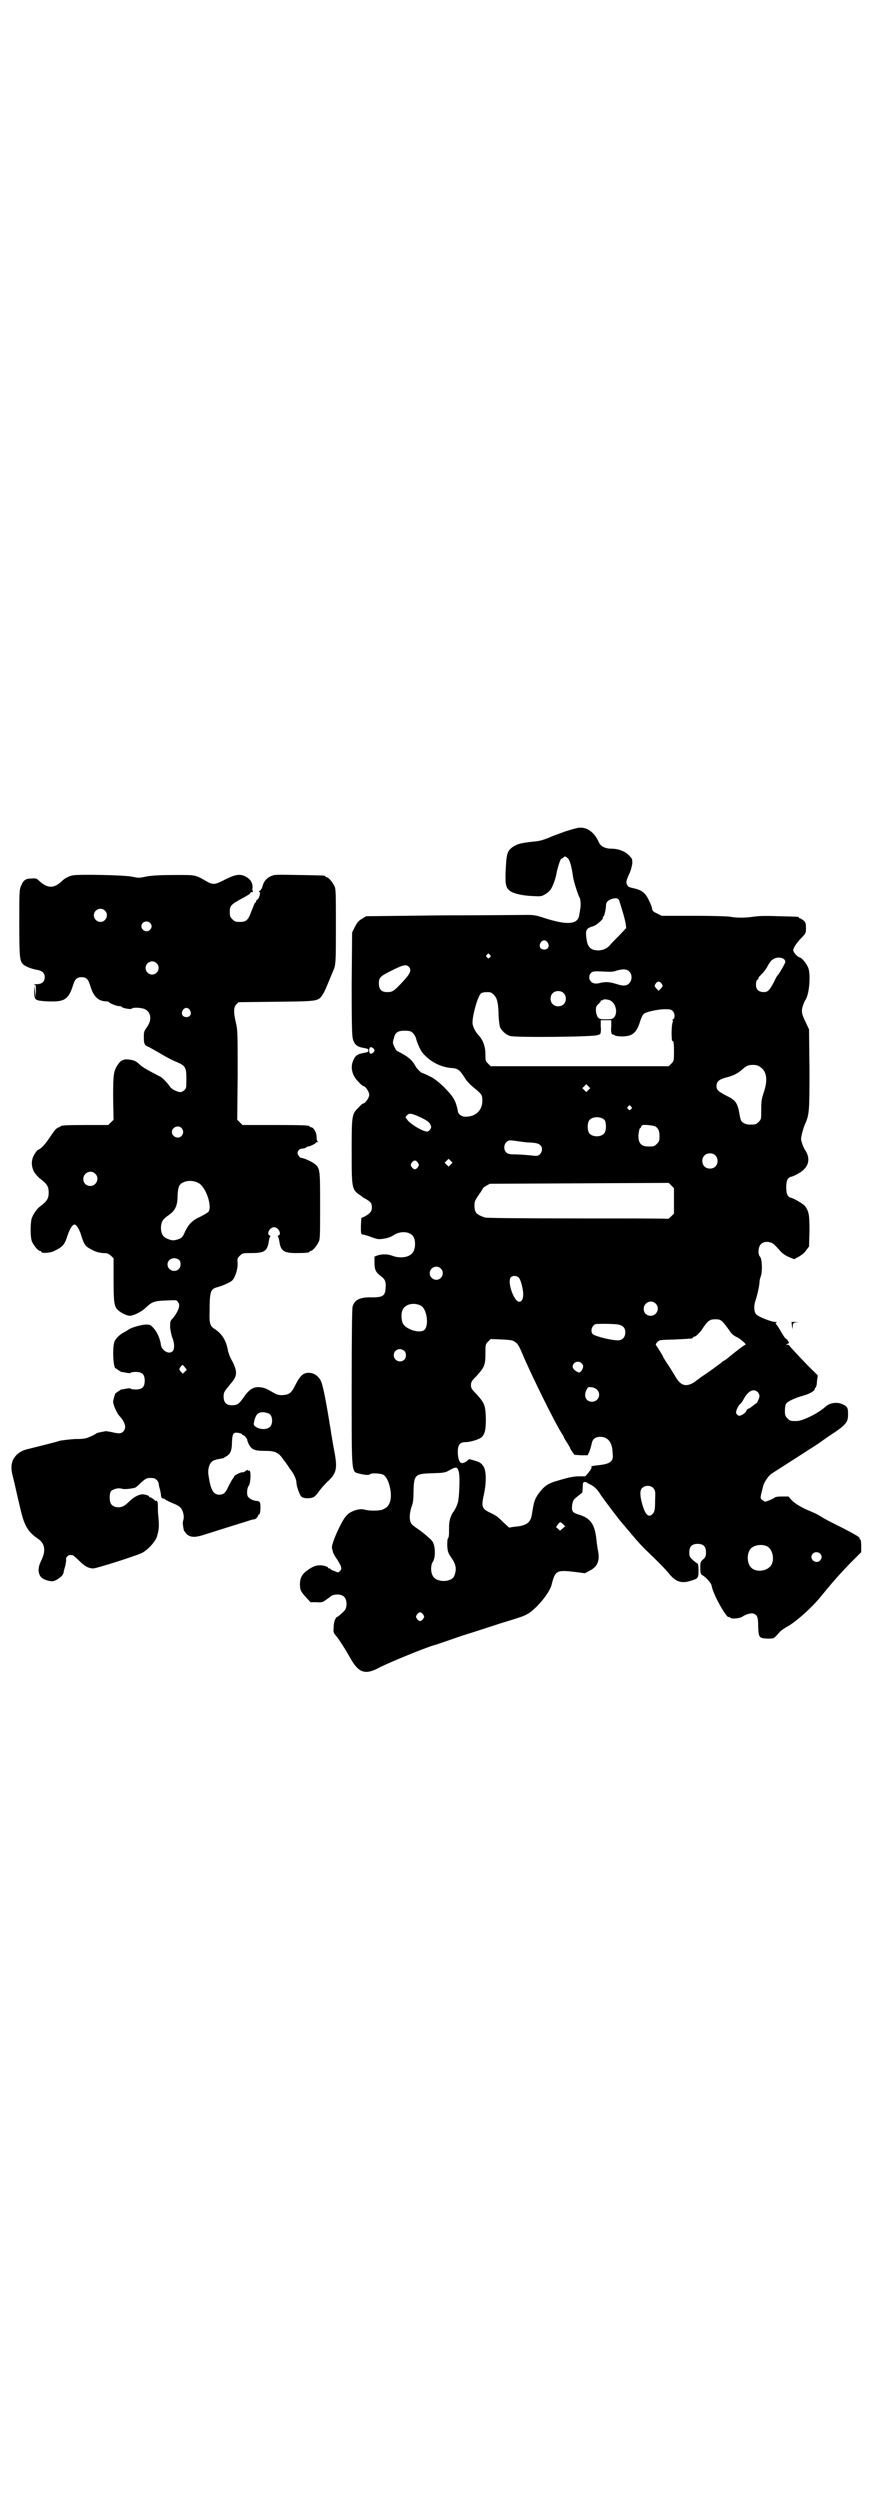 <?xml version="1.0" standalone="no"?>
<!DOCTYPE svg PUBLIC "-//W3C//DTD SVG 20010904//EN"
 "http://www.w3.org/TR/2001/REC-SVG-20010904/DTD/svg10.dtd">
<svg version="1.0" xmlns="http://www.w3.org/2000/svg"
 width="1000pt" height="2850pt" viewBox="0 0 1000 2850"
 preserveAspectRatio="xMidYMid meet">
<g transform="translate(0,2850) scale(0.5,-0.5)"
fill="#000000" stroke="none">
<path d="M1312 3811 c-5 -1 -14 -4 -21 -6 -6 -2 -19 -7 -30 -11 -21 -9 -30
-12 -46 -13 -27 -3 -34 -5 -44 -11 -15 -10 -16 -16 -18 -59 -1 -29 1 -36 11
-43 7 -5 26 -10 50 -11 19 -1 21 -1 29 4 4 2 10 7 12 10 5 6 12 25 14 37 2 12
9 34 11 34 1 0 3 1 5 3 3 3 4 3 9 -1 5 -4 9 -16 13 -44 1 -9 12 -43 15 -47 2
-3 3 -20 1 -26 0 -2 -1 -8 -2 -13 -3 -23 -29 -24 -86 -5 -12 4 -20 5 -31 5 -8
0 -95 -1 -192 -1 l-177 -2 -10 -6 c-8 -5 -11 -9 -16 -19 l-6 -12 -1 -120 c0
-111 1 -120 4 -127 4 -10 10 -14 22 -16 10 -2 12 -2 12 -6 0 -4 -2 -4 -12 -6
-12 -2 -18 -6 -22 -16 -8 -16 -3 -36 12 -50 4 -5 9 -9 10 -9 5 0 14 -13 14
-20 0 -7 -9 -20 -14 -20 -1 0 -6 -4 -10 -9 -16 -15 -16 -18 -16 -101 0 -87 0
-86 22 -101 3 -3 7 -5 7 -5 1 0 5 -3 10 -6 6 -5 7 -7 7 -15 0 -9 -4 -14 -17
-21 l-7 -3 -1 -18 c0 -18 0 -19 5 -20 3 0 12 -3 20 -6 14 -5 16 -5 28 -3 8 1
16 4 22 8 17 11 40 8 46 -6 4 -9 3 -24 -1 -31 -6 -13 -27 -17 -46 -11 -12 5
-24 5 -35 2 l-8 -3 0 -14 c0 -16 3 -22 15 -31 10 -7 12 -14 10 -30 -1 -14 -7
-18 -29 -18 -29 1 -41 -5 -46 -21 -1 -6 -2 -53 -2 -184 0 -204 -1 -192 18
-197 12 -3 22 -4 24 -1 3 3 25 2 31 -2 11 -7 20 -40 15 -59 -3 -11 -8 -16 -18
-20 -8 -3 -31 -3 -40 0 -10 3 -26 -1 -37 -9 -6 -5 -11 -11 -20 -29 -12 -24
-19 -44 -18 -49 0 -1 1 -5 2 -8 0 -3 4 -10 8 -16 4 -5 8 -13 10 -17 2 -7 2 -7
-1 -11 -4 -5 -5 -5 -13 -1 -5 1 -9 4 -9 4 0 1 -1 2 -3 2 -2 0 -3 1 -3 2 0 2
-13 6 -20 5 -9 0 -17 -4 -28 -12 -11 -8 -16 -17 -16 -31 0 -13 2 -17 14 -30
l10 -11 13 0 c13 -1 15 0 22 5 4 3 10 7 12 9 8 5 24 5 30 -2 7 -7 7 -25 0 -32
-9 -9 -17 -15 -17 -14 0 1 -1 -1 -3 -4 -2 -3 -4 -11 -4 -18 -1 -11 -1 -13 4
-19 7 -8 20 -28 33 -51 20 -36 35 -41 69 -22 22 11 102 44 123 50 2 0 30 10
62 21 32 10 72 23 87 28 49 15 52 16 62 21 20 10 52 48 57 68 8 32 11 34 53
29 l23 -3 11 6 c18 9 23 23 19 44 -1 5 -3 17 -4 28 -4 35 -14 48 -41 56 -14 4
-16 8 -14 23 2 10 3 11 13 19 l10 8 1 12 c0 10 1 12 4 12 2 0 4 0 5 -1 1 -1 4
-3 9 -5 9 -5 15 -10 24 -25 10 -14 40 -54 48 -63 1 -1 11 -13 22 -26 11 -13
26 -30 34 -37 21 -20 41 -40 50 -51 16 -20 29 -24 51 -17 16 5 17 6 17 24 0 8
-1 15 -2 15 -1 0 -6 4 -11 8 -8 8 -8 9 -8 18 0 13 6 19 19 19 13 0 19 -6 19
-19 0 -9 -1 -11 -6 -16 -7 -6 -7 -7 -7 -20 0 -11 1 -14 4 -16 9 -5 21 -18 22
-25 3 -19 34 -74 39 -71 1 1 2 0 3 -1 2 -4 23 -2 28 2 7 5 20 9 25 7 9 -3 11
-8 11 -29 1 -26 2 -27 21 -28 13 0 14 0 19 5 3 3 7 8 10 11 3 3 9 7 14 10 20
10 60 46 79 70 22 27 38 46 66 75 l26 26 0 15 c0 7 -1 14 -2 14 -1 0 -2 2 -2
4 -1 2 -13 9 -34 20 -38 19 -44 22 -55 29 -8 5 -13 7 -22 11 -20 8 -35 17 -43
25 l-8 9 -15 0 c-9 0 -16 -1 -17 -3 -4 -3 -19 -9 -22 -9 -1 1 -4 3 -7 5 -3 3
-3 4 -1 13 1 5 3 12 4 16 1 8 11 23 17 28 2 2 15 10 29 19 31 20 78 50 81 52
1 1 11 8 21 15 43 28 46 33 46 52 0 13 -1 17 -12 22 -12 6 -28 4 -38 -4 -17
-16 -55 -35 -69 -34 -12 0 -13 0 -19 6 -5 5 -6 7 -6 17 0 8 1 14 3 17 4 5 18
12 39 18 15 4 26 11 26 15 0 2 1 3 2 3 1 1 3 7 3 14 l2 14 -9 9 c-17 16 -55
57 -56 59 0 1 -2 2 -5 2 -4 0 -4 0 1 2 4 2 4 2 1 7 -2 3 -4 5 -5 5 -1 0 -6 7
-11 16 -5 9 -10 16 -11 17 -2 1 -1 2 0 3 2 1 2 2 -2 2 -9 0 -40 12 -44 18 -5
6 -5 20 -1 31 3 8 9 34 9 41 0 3 1 9 3 14 4 11 3 41 -2 45 -5 5 -4 22 2 28 7
8 23 7 31 -1 3 -3 9 -9 13 -14 5 -6 13 -11 20 -14 l12 -5 11 6 c7 4 13 9 17
15 l6 8 1 35 c0 37 -1 44 -10 57 -4 5 -26 18 -32 19 -8 2 -11 9 -11 24 0 15 3
22 11 24 2 0 9 3 16 7 24 13 30 33 16 54 -3 4 -8 17 -9 23 -1 5 4 24 8 34 11
24 11 31 11 128 l-1 90 -7 15 c-10 20 -11 26 -7 39 2 5 4 11 5 12 9 11 13 53
8 72 -3 10 -14 24 -20 26 -7 2 -16 13 -15 18 3 8 7 14 18 26 11 11 11 12 11
23 0 11 -1 13 -5 17 -4 3 -7 5 -8 5 -2 0 -3 1 -3 2 0 2 -1 2 -45 3 -26 1 -46
1 -58 -1 -21 -3 -37 -3 -55 0 -7 1 -44 2 -84 2 l-71 0 -10 5 c-9 4 -11 6 -12
11 0 4 -4 13 -8 21 -8 16 -16 22 -35 26 -9 2 -12 3 -14 8 -3 5 -2 10 7 29 2 5
4 14 5 19 0 9 0 11 -5 16 -9 11 -25 18 -43 18 -13 0 -24 5 -28 14 -12 27 -32
39 -54 32z m100 -164 c6 -19 13 -41 15 -54 l1 -9 -16 -17 c-9 -9 -19 -19 -21
-22 -6 -7 -14 -11 -25 -12 -20 0 -27 8 -29 31 -2 16 1 20 15 24 8 2 25 17 23
20 -1 1 0 2 1 2 2 0 6 18 6 26 0 9 9 15 22 16 4 0 6 -1 8 -5z m-163 -96 c5 -8
1 -16 -8 -16 -9 0 -13 8 -8 16 2 3 5 5 8 5 3 0 6 -2 8 -5z m-132 -28 c3 -3 3
-3 0 -6 -3 -3 -3 -3 -6 0 -3 2 -3 3 -1 6 4 4 4 4 7 0z m671 -10 c2 -2 3 -4 3
-6 0 -3 -13 -25 -16 -29 -2 -1 -6 -8 -9 -15 -11 -21 -15 -25 -24 -25 -12 0
-18 6 -18 17 0 5 1 10 3 11 2 1 3 3 3 5 0 1 2 3 5 6 7 7 12 13 17 23 3 5 7 11
10 12 7 6 20 6 26 1z m-856 -17 c8 -8 3 -17 -16 -37 -18 -19 -21 -21 -33 -21
-13 0 -19 6 -19 20 0 12 3 16 23 26 31 16 39 18 45 12z m503 -11 c9 -9 6 -26
-6 -31 -7 -2 -12 -1 -25 3 -13 4 -23 5 -35 2 -8 -2 -12 -2 -17 0 -9 4 -11 16
-4 23 3 3 6 4 26 3 17 -1 25 -1 32 2 14 4 23 4 29 -2z m74 -28 c3 -5 3 -5 -2
-11 l-5 -5 -5 5 c-5 6 -5 6 -2 11 2 3 5 5 7 5 2 0 5 -2 7 -5z m-224 -21 c7 -6
7 -19 1 -25 -6 -7 -19 -7 -25 -1 -7 6 -7 19 -1 25 6 7 19 7 25 1z m-159 -4 c8
-8 10 -18 11 -43 0 -13 2 -26 3 -30 3 -8 13 -18 23 -21 12 -4 195 -2 200 2 2
1 3 2 3 1 0 -1 1 0 3 2 1 2 2 8 1 17 l0 14 12 0 12 0 0 -14 c-1 -9 0 -15 1
-17 2 -2 3 -3 3 -2 0 1 1 0 3 -1 2 -2 9 -3 18 -3 23 0 33 8 41 35 3 9 6 15 9
17 6 4 27 9 45 10 13 0 16 0 20 -4 5 -5 6 -16 1 -19 -2 -1 -3 -2 -2 -2 2 0 2
-1 1 -5 -2 -4 -3 -22 -2 -37 0 -4 1 -6 3 -6 1 0 2 -6 2 -22 0 -22 0 -23 -6
-29 l-6 -6 -203 0 -203 0 -6 6 c-6 6 -6 7 -6 22 0 17 -6 33 -16 43 -7 8 -11
16 -13 24 -3 13 11 65 19 71 2 2 8 3 14 3 8 0 10 -1 15 -6z m263 -12 c14 -4
21 -27 12 -39 -4 -4 -5 -5 -19 -5 -14 0 -15 1 -19 5 -2 4 -4 9 -4 16 0 8 1 10
7 15 3 3 5 6 4 7 0 1 0 1 1 0 2 0 3 0 4 1 1 2 7 2 14 0z m-449 -74 c3 -2 6 -7
8 -11 3 -13 11 -30 16 -36 17 -20 41 -32 65 -34 15 -1 19 -4 30 -21 5 -9 14
-18 23 -25 17 -14 18 -16 18 -29 0 -22 -16 -37 -40 -36 -8 0 -16 7 -16 13 0 2
-2 10 -5 19 -6 13 -8 16 -26 35 -16 15 -24 21 -35 26 -8 4 -15 7 -16 7 -2 0
-12 10 -15 16 -7 13 -16 21 -40 33 -2 1 -4 3 -5 5 -7 14 -7 14 -4 24 3 14 9
18 25 18 9 0 14 -1 17 -4z m-86 -41 c0 -4 -7 -9 -10 -7 -3 3 -3 11 0 14 3 2
10 -3 10 -7z m880 -38 c15 -10 17 -30 8 -57 -5 -15 -6 -20 -6 -40 0 -22 0 -22
-6 -28 -6 -6 -7 -6 -21 -6 -8 0 -16 4 -19 9 -1 2 -3 10 -4 17 -4 23 -9 30 -28
39 -21 11 -24 14 -24 23 0 10 6 15 21 19 16 4 27 9 37 18 10 9 14 11 25 11 7
0 12 -1 17 -5z m-392 -52 l-5 -5 -4 4 -5 5 4 4 5 5 4 -4 5 -5 -4 -4z m97 -38
c3 -3 3 -3 0 -6 -3 -3 -3 -3 -6 0 -3 2 -3 3 -1 6 4 4 4 4 7 0z m-477 -26 c12
-6 16 -9 19 -14 3 -6 3 -7 0 -12 -2 -3 -5 -5 -7 -5 -10 0 -40 18 -46 28 -4 5
-4 5 0 9 5 6 11 5 34 -6z m417 -5 c4 -6 4 -24 -1 -30 -7 -9 -27 -9 -34 0 -5 6
-5 24 0 30 7 9 27 9 35 0z m115 -14 c7 -4 10 -10 10 -23 0 -10 -1 -12 -6 -17
-6 -6 -7 -6 -20 -6 -16 0 -23 8 -22 27 1 8 2 14 4 15 1 0 2 2 2 3 0 1 2 3 4 4
5 1 23 -1 28 -3z m-313 -34 c7 -1 20 -3 29 -3 13 -1 18 -2 22 -6 6 -5 5 -15
-1 -21 -5 -4 -5 -4 -24 -2 -10 1 -25 2 -33 2 -12 0 -15 1 -19 4 -10 9 -4 28 9
28 3 0 10 -1 17 -2z m450 -32 c7 -6 7 -19 1 -25 -6 -7 -19 -7 -25 -1 -7 6 -7
19 -1 25 6 7 19 7 25 1z m-603 -21 l-5 -5 -4 4 -5 5 4 4 5 5 4 -4 5 -5 -4 -4z
m-75 4 c3 -5 3 -5 0 -10 -2 -3 -5 -5 -7 -5 -2 0 -5 2 -7 5 -3 5 -3 5 0 10 2 3
5 5 7 5 2 0 5 -2 7 -5z m584 -87 l0 -29 -6 -6 c-3 -3 -7 -6 -7 -6 -1 1 -94 1
-207 1 -139 0 -207 1 -211 2 -20 7 -24 11 -24 28 0 8 1 11 10 24 6 8 9 14 9
14 -1 0 2 3 7 6 l9 5 204 1 204 1 6 -6 6 -6 0 -29z m-532 -154 c10 -9 3 -26
-10 -26 -8 0 -15 7 -15 15 0 13 16 20 25 11z m178 -21 c4 -4 8 -18 10 -33 1
-13 -2 -22 -9 -22 -12 0 -28 46 -19 56 5 4 13 4 18 -1z m312 -59 c11 -10 3
-28 -11 -28 -9 0 -16 6 -16 16 0 14 17 22 27 12z m-535 -5 c13 -7 19 -44 8
-55 -9 -9 -41 0 -49 14 -4 8 -5 25 0 33 6 12 26 16 41 8z m689 -38 c3 -3 9
-11 14 -18 5 -8 10 -12 16 -15 8 -3 25 -18 21 -18 -2 0 -14 -9 -40 -30 -3 -3
-8 -6 -10 -7 -2 -1 -3 -2 -4 -3 -2 -2 -31 -23 -40 -29 -5 -3 -9 -6 -10 -7 -1
-1 -6 -4 -12 -9 -19 -12 -31 -9 -43 11 -4 7 -12 20 -18 29 -6 9 -11 17 -11 18
-2 5 -15 25 -16 26 -1 1 0 4 3 7 5 5 5 5 41 6 39 2 40 2 40 4 0 1 2 2 5 3 3 1
8 6 14 13 15 23 19 26 32 26 10 0 12 -1 18 -7z m-239 -5 c11 -2 16 -8 16 -18
0 -11 -7 -18 -17 -18 -15 0 -51 9 -57 14 -6 6 -3 19 6 23 5 1 42 1 52 -1z
m-235 -40 c5 -3 9 -9 16 -26 21 -50 75 -159 90 -182 3 -5 5 -8 5 -9 0 -1 3 -6
7 -12 4 -6 7 -12 7 -12 0 -1 2 -5 5 -9 l5 -7 15 -1 15 0 4 8 c2 5 4 13 5 17 2
12 8 17 20 17 17 0 27 -12 28 -35 1 -13 1 -15 -3 -20 -5 -6 -14 -8 -32 -10
-11 -1 -15 -2 -13 -5 1 -2 -12 -19 -15 -20 -2 0 -7 0 -13 0 -11 0 -23 -2 -46
-9 -26 -7 -34 -13 -48 -32 -8 -12 -10 -19 -14 -46 -3 -19 -13 -26 -40 -28
l-12 -2 -13 12 c-7 7 -13 12 -14 13 -1 1 -6 4 -12 7 -24 11 -25 14 -18 46 5
23 5 48 0 59 -5 9 -9 12 -19 15 -13 4 -16 5 -18 2 -5 -5 -8 -6 -13 -7 -6 0
-10 10 -10 26 0 16 5 22 18 22 11 0 29 6 35 10 9 8 11 17 11 44 -1 30 -3 35
-21 55 -11 11 -13 14 -13 21 0 7 2 10 13 21 18 20 20 25 20 51 0 20 0 21 6 27
l6 6 25 -1 c22 -1 26 -2 31 -6z m-253 -20 c5 -5 5 -15 0 -20 -9 -9 -24 -2 -24
10 0 8 6 14 14 14 3 0 8 -2 10 -4z m404 -28 c5 -5 5 -8 1 -16 -3 -4 -5 -6 -8
-5 -7 3 -13 8 -13 13 0 10 13 15 20 8z m35 -60 c11 -10 4 -28 -11 -28 -14 0
-20 14 -12 28 3 6 4 6 11 5 4 0 10 -3 12 -5z m367 -6 c2 -2 4 -6 4 -9 0 -5 -6
-17 -8 -17 -1 0 -4 -3 -8 -6 -4 -3 -8 -6 -10 -6 -1 0 -3 -2 -4 -5 -2 -5 -12
-11 -16 -11 -1 0 -4 1 -5 3 -3 3 -3 4 -1 11 2 5 5 10 7 12 3 2 6 7 9 12 10 19
23 25 32 16z m-682 -181 c3 -8 2 -48 -1 -67 -2 -9 -6 -18 -11 -25 -2 -2 -5 -8
-7 -14 -3 -10 -3 -15 -3 -35 0 -4 -1 -10 -2 -11 -2 -2 -2 -8 -2 -18 1 -13 2
-16 9 -26 11 -16 13 -26 7 -42 -6 -15 -41 -16 -49 0 -5 8 -5 25 0 32 5 7 6 24
3 37 -2 8 -4 11 -12 18 -14 12 -15 13 -28 22 -6 4 -12 9 -13 12 -4 8 -3 22 1
35 4 10 5 17 5 36 1 39 3 41 44 42 26 1 28 1 40 8 13 7 16 7 19 -4z m444 -38
c4 -5 5 -7 4 -26 0 -23 -1 -28 -6 -33 -9 -9 -16 -2 -23 21 -6 22 -6 32 -1 38
7 7 20 7 26 0z m-206 -82 l5 -5 -6 -5 -6 -5 -4 4 -5 4 4 6 c6 7 5 7 12 1z
m464 -50 c16 -7 20 -37 7 -48 -12 -11 -34 -11 -43 0 -9 10 -9 32 0 42 7 8 24
11 36 6z m122 -17 c5 -5 5 -11 0 -16 -10 -10 -27 5 -16 16 4 4 12 4 16 0z
m-905 -139 c3 -5 3 -5 0 -10 -2 -3 -5 -5 -7 -5 -2 0 -5 2 -7 5 -3 5 -3 5 0 10
2 3 5 5 7 5 2 0 5 -2 7 -5z"/>
<path d="M165 3704 c-9 -2 -18 -7 -24 -13 -18 -17 -32 -17 -51 0 -6 6 -8 7
-18 6 -14 0 -19 -4 -24 -17 -4 -8 -4 -15 -4 -85 0 -79 1 -86 9 -94 6 -5 19
-10 30 -12 13 -2 19 -7 19 -17 0 -10 -6 -16 -19 -16 -6 0 -8 -1 -5 -1 4 -1 4
-2 4 -16 l-1 -14 -1 14 -1 14 -1 -12 c0 -22 1 -22 28 -24 41 -2 50 3 61 38 4
13 9 17 19 17 11 0 15 -4 20 -20 7 -24 18 -34 34 -35 4 0 8 -1 8 -1 0 -3 18
-10 24 -10 3 0 6 -1 6 -2 0 -2 19 -6 22 -4 2 3 15 3 24 1 19 -3 25 -24 11 -43
-6 -8 -7 -11 -7 -21 0 -18 1 -20 13 -25 5 -3 18 -10 28 -16 10 -6 25 -14 33
-17 21 -9 23 -12 23 -39 0 -19 0 -21 -4 -25 -3 -3 -7 -5 -9 -5 -7 0 -20 6 -24
12 -8 11 -17 20 -22 23 -2 1 -12 6 -21 11 -10 5 -19 11 -22 13 -13 12 -15 13
-27 15 -14 2 -20 -1 -27 -11 -10 -15 -11 -21 -11 -75 l1 -51 -6 -6 -6 -6 -49
0 c-48 0 -60 -1 -60 -3 0 -1 -3 -2 -6 -3 -4 -2 -9 -8 -17 -20 -11 -17 -21 -28
-27 -30 -2 0 -6 -5 -9 -10 -9 -14 -8 -30 0 -43 4 -5 9 -11 12 -13 16 -12 20
-18 20 -32 0 -14 -4 -20 -20 -32 -7 -5 -16 -18 -19 -28 -3 -12 -3 -43 1 -52 4
-9 14 -21 18 -21 2 0 3 -1 3 -2 0 -4 19 -3 28 1 21 10 25 14 32 36 5 15 11 25
16 25 4 0 10 -9 14 -21 7 -23 10 -28 21 -34 12 -7 19 -9 30 -10 10 0 12 -1 18
-6 l6 -6 0 -46 c0 -52 1 -63 9 -71 7 -7 21 -14 28 -14 8 0 27 9 37 19 14 13
18 15 49 16 21 1 21 1 24 -4 3 -4 3 -6 2 -12 -2 -8 -9 -20 -17 -28 -3 -4 -3
-7 -3 -18 1 -8 3 -18 5 -23 5 -12 5 -24 2 -29 -7 -11 -25 -2 -28 12 -1 13 -9
31 -17 39 -6 7 -8 8 -17 8 -10 0 -34 -7 -39 -11 -2 -1 -6 -4 -10 -6 -10 -5
-19 -13 -23 -22 -5 -13 -3 -61 3 -61 1 0 3 -2 6 -4 3 -2 6 -4 7 -4 1 0 6 -1
12 -2 5 -1 9 -1 9 0 0 1 5 2 11 2 15 0 21 -5 21 -20 0 -15 -6 -20 -21 -20 -6
0 -11 1 -11 2 0 1 -4 1 -9 0 -6 -1 -11 -2 -12 -2 -1 0 -4 -2 -7 -4 -3 -2 -5
-4 -6 -4 -1 0 -6 -15 -6 -20 0 -7 8 -25 14 -32 14 -15 17 -28 9 -36 -5 -5 -11
-5 -27 -1 -7 1 -12 2 -12 2 -1 0 -5 -1 -11 -2 -5 -1 -10 -2 -11 -3 -1 -1 -6
-4 -13 -7 -11 -5 -15 -6 -37 -6 -14 -1 -29 -3 -34 -4 -8 -3 -53 -14 -73 -19
-17 -4 -28 -13 -34 -26 -4 -11 -4 -21 1 -39 4 -16 8 -36 16 -69 9 -40 17 -54
40 -70 17 -11 19 -28 8 -50 -5 -11 -6 -15 -6 -24 2 -13 7 -18 22 -22 10 -2 11
-2 19 2 10 6 14 10 16 16 0 3 2 10 4 16 1 6 2 12 2 14 -1 2 0 5 2 7 4 4 5 4
13 3 1 0 8 -6 15 -13 12 -12 21 -17 32 -17 7 0 102 30 112 36 13 7 30 26 33
37 5 17 5 24 3 47 -1 7 -1 18 -1 24 0 8 -2 12 -5 10 0 -1 -2 1 -5 4 -3 2 -6 4
-7 4 -2 0 -3 1 -3 2 0 2 -9 5 -16 5 -9 -1 -20 -7 -30 -17 -11 -11 -18 -14 -30
-12 -4 1 -9 4 -10 6 -5 6 -5 24 -1 30 5 5 16 8 24 6 5 -2 17 -1 26 1 2 0 5 1
5 1 1 0 7 5 13 11 12 11 15 12 27 11 7 0 14 -8 14 -13 0 -3 1 -7 2 -10 1 -3 2
-9 3 -14 0 -5 1 -8 3 -9 2 -1 4 -2 4 -1 0 1 1 0 3 -2 1 -1 9 -5 16 -8 8 -3 16
-7 18 -10 6 -5 10 -20 7 -29 -2 -6 -1 -11 1 -22 1 -3 4 -7 7 -10 8 -7 18 -8
37 -2 22 7 82 26 99 31 8 3 16 5 18 5 4 0 10 8 9 11 -1 1 -1 1 0 0 3 -2 5 4 5
16 0 12 -1 14 -9 15 -6 0 -15 4 -19 9 -4 4 -3 20 1 25 5 6 6 38 1 35 -1 -1 -2
0 -3 1 -1 1 -3 0 -5 -2 -3 -2 -5 -3 -6 -3 -3 2 -20 -7 -20 -9 0 -1 -1 -3 -2
-4 -2 -2 -6 -9 -10 -17 -8 -17 -11 -20 -21 -21 -15 0 -21 11 -26 48 -1 10 2
22 8 27 2 3 9 5 14 6 6 1 10 2 11 2 1 0 4 2 7 4 10 5 14 13 14 33 1 20 3 23
15 21 4 -1 8 -2 8 -3 0 -1 1 -2 2 -2 3 0 10 -8 10 -12 0 -1 2 -6 4 -10 6 -11
13 -14 35 -14 25 0 32 -3 44 -21 6 -7 12 -17 15 -21 8 -10 14 -23 14 -30 0 -8
7 -28 11 -32 4 -5 20 -5 27 -2 3 1 9 7 13 13 4 6 13 16 18 21 22 20 25 30 18
68 -3 16 -6 32 -6 35 -1 3 -2 11 -3 18 -1 7 -3 15 -3 18 -9 55 -15 83 -19 92
-6 12 -16 19 -28 19 -13 0 -20 -7 -31 -29 -9 -18 -14 -21 -30 -22 -8 0 -13 2
-20 6 -17 10 -21 11 -29 12 -15 2 -26 -4 -39 -24 -10 -14 -14 -17 -26 -17 -13
0 -19 6 -19 20 0 10 1 11 20 34 11 14 11 24 0 46 -5 8 -9 19 -10 24 -4 23 -13
38 -29 49 -12 7 -14 13 -13 40 0 46 2 52 17 56 12 3 32 12 35 16 7 8 12 25 12
38 -1 11 -1 12 5 18 6 6 7 6 27 6 29 0 36 5 39 27 1 5 2 10 3 10 1 1 1 2 -1 3
-8 3 0 19 10 19 10 0 18 -16 10 -19 -2 -1 -2 -2 -1 -3 1 0 2 -5 3 -10 3 -22
10 -27 38 -27 22 0 31 1 31 3 0 1 1 2 3 2 4 0 14 12 18 21 3 6 3 18 3 82 0 82
0 85 -12 95 -6 5 -25 14 -31 14 -2 0 -4 2 -6 5 -3 5 -3 6 -1 11 2 3 5 5 8 5 3
0 7 1 9 2 2 2 5 3 6 3 4 0 17 7 17 8 0 1 2 2 4 2 2 0 2 1 1 1 -2 1 -3 5 -3 11
0 10 -7 22 -13 22 -2 0 -3 1 -3 2 0 2 -11 3 -82 3 l-71 0 -6 6 -6 6 1 101 c0
96 0 103 -4 120 -6 25 -5 36 1 42 l5 5 86 1 c94 1 95 1 105 15 4 6 6 10 18 39
3 7 6 15 7 17 6 13 6 21 6 101 0 72 0 85 -3 91 -4 9 -14 21 -18 21 -2 0 -3 1
-3 2 0 2 -2 2 -61 3 -54 1 -55 1 -64 -3 -10 -5 -16 -12 -19 -25 -2 -4 -4 -8
-6 -8 -2 -1 -2 -2 0 -3 3 -2 -2 -16 -5 -17 -2 -1 -3 -3 -3 -4 0 -2 -1 -3 -2
-3 -1 0 -4 -8 -8 -18 -8 -22 -12 -26 -27 -26 -10 0 -12 1 -17 6 -5 5 -6 7 -6
17 0 14 3 17 27 30 11 6 20 11 20 13 -1 1 1 2 4 2 2 0 3 1 2 1 -1 1 -2 5 -1
10 0 11 -5 19 -17 25 -12 6 -23 4 -45 -7 -23 -12 -28 -13 -42 -5 -28 16 -24
15 -73 15 -33 0 -49 -1 -63 -3 -18 -4 -20 -4 -34 -1 -17 4 -126 6 -137 3z m74
-80 c10 -9 3 -26 -10 -26 -8 0 -15 7 -15 15 0 13 16 20 25 11z m103 -28 c5 -5
5 -11 0 -16 -10 -10 -27 5 -16 16 4 4 12 4 16 0z m15 -92 c10 -9 3 -26 -10
-26 -8 0 -15 7 -15 15 0 13 16 20 25 11z m76 -107 c5 -8 1 -16 -8 -16 -9 0
-13 8 -8 16 2 3 5 5 8 5 3 0 6 -2 8 -5z m-19 -269 c5 -6 5 -12 0 -18 -7 -8
-22 -2 -22 9 0 11 15 17 22 9z m-197 -104 c11 -10 3 -28 -11 -28 -9 0 -16 6
-16 16 0 14 17 22 27 12z m235 -21 c16 -7 32 -50 24 -65 -1 -2 -9 -7 -19 -12
-18 -8 -26 -16 -35 -34 -5 -12 -7 -14 -14 -17 -12 -4 -16 -4 -27 1 -10 4 -14
12 -14 26 1 13 4 18 17 27 16 11 21 22 21 46 1 20 4 26 15 30 9 4 23 3 32 -2z
m-43 -176 c4 -5 4 -15 -1 -20 -9 -10 -26 -3 -26 10 0 13 16 19 27 10z m13
-245 l4 -5 -5 -5 -4 -4 -5 5 c-4 5 -4 6 1 12 3 4 4 4 9 -3z m194 -107 c6 -6 6
-22 0 -28 -7 -7 -23 -7 -33 0 -5 4 -5 4 -3 14 4 15 9 20 22 19 7 -1 12 -3 14
-5z"/>
<path d="M1806 2678 l1 -9 1 7 c0 7 1 8 8 9 7 0 6 0 -2 1 l-9 0 1 -8z"/>
</g>
</svg>
